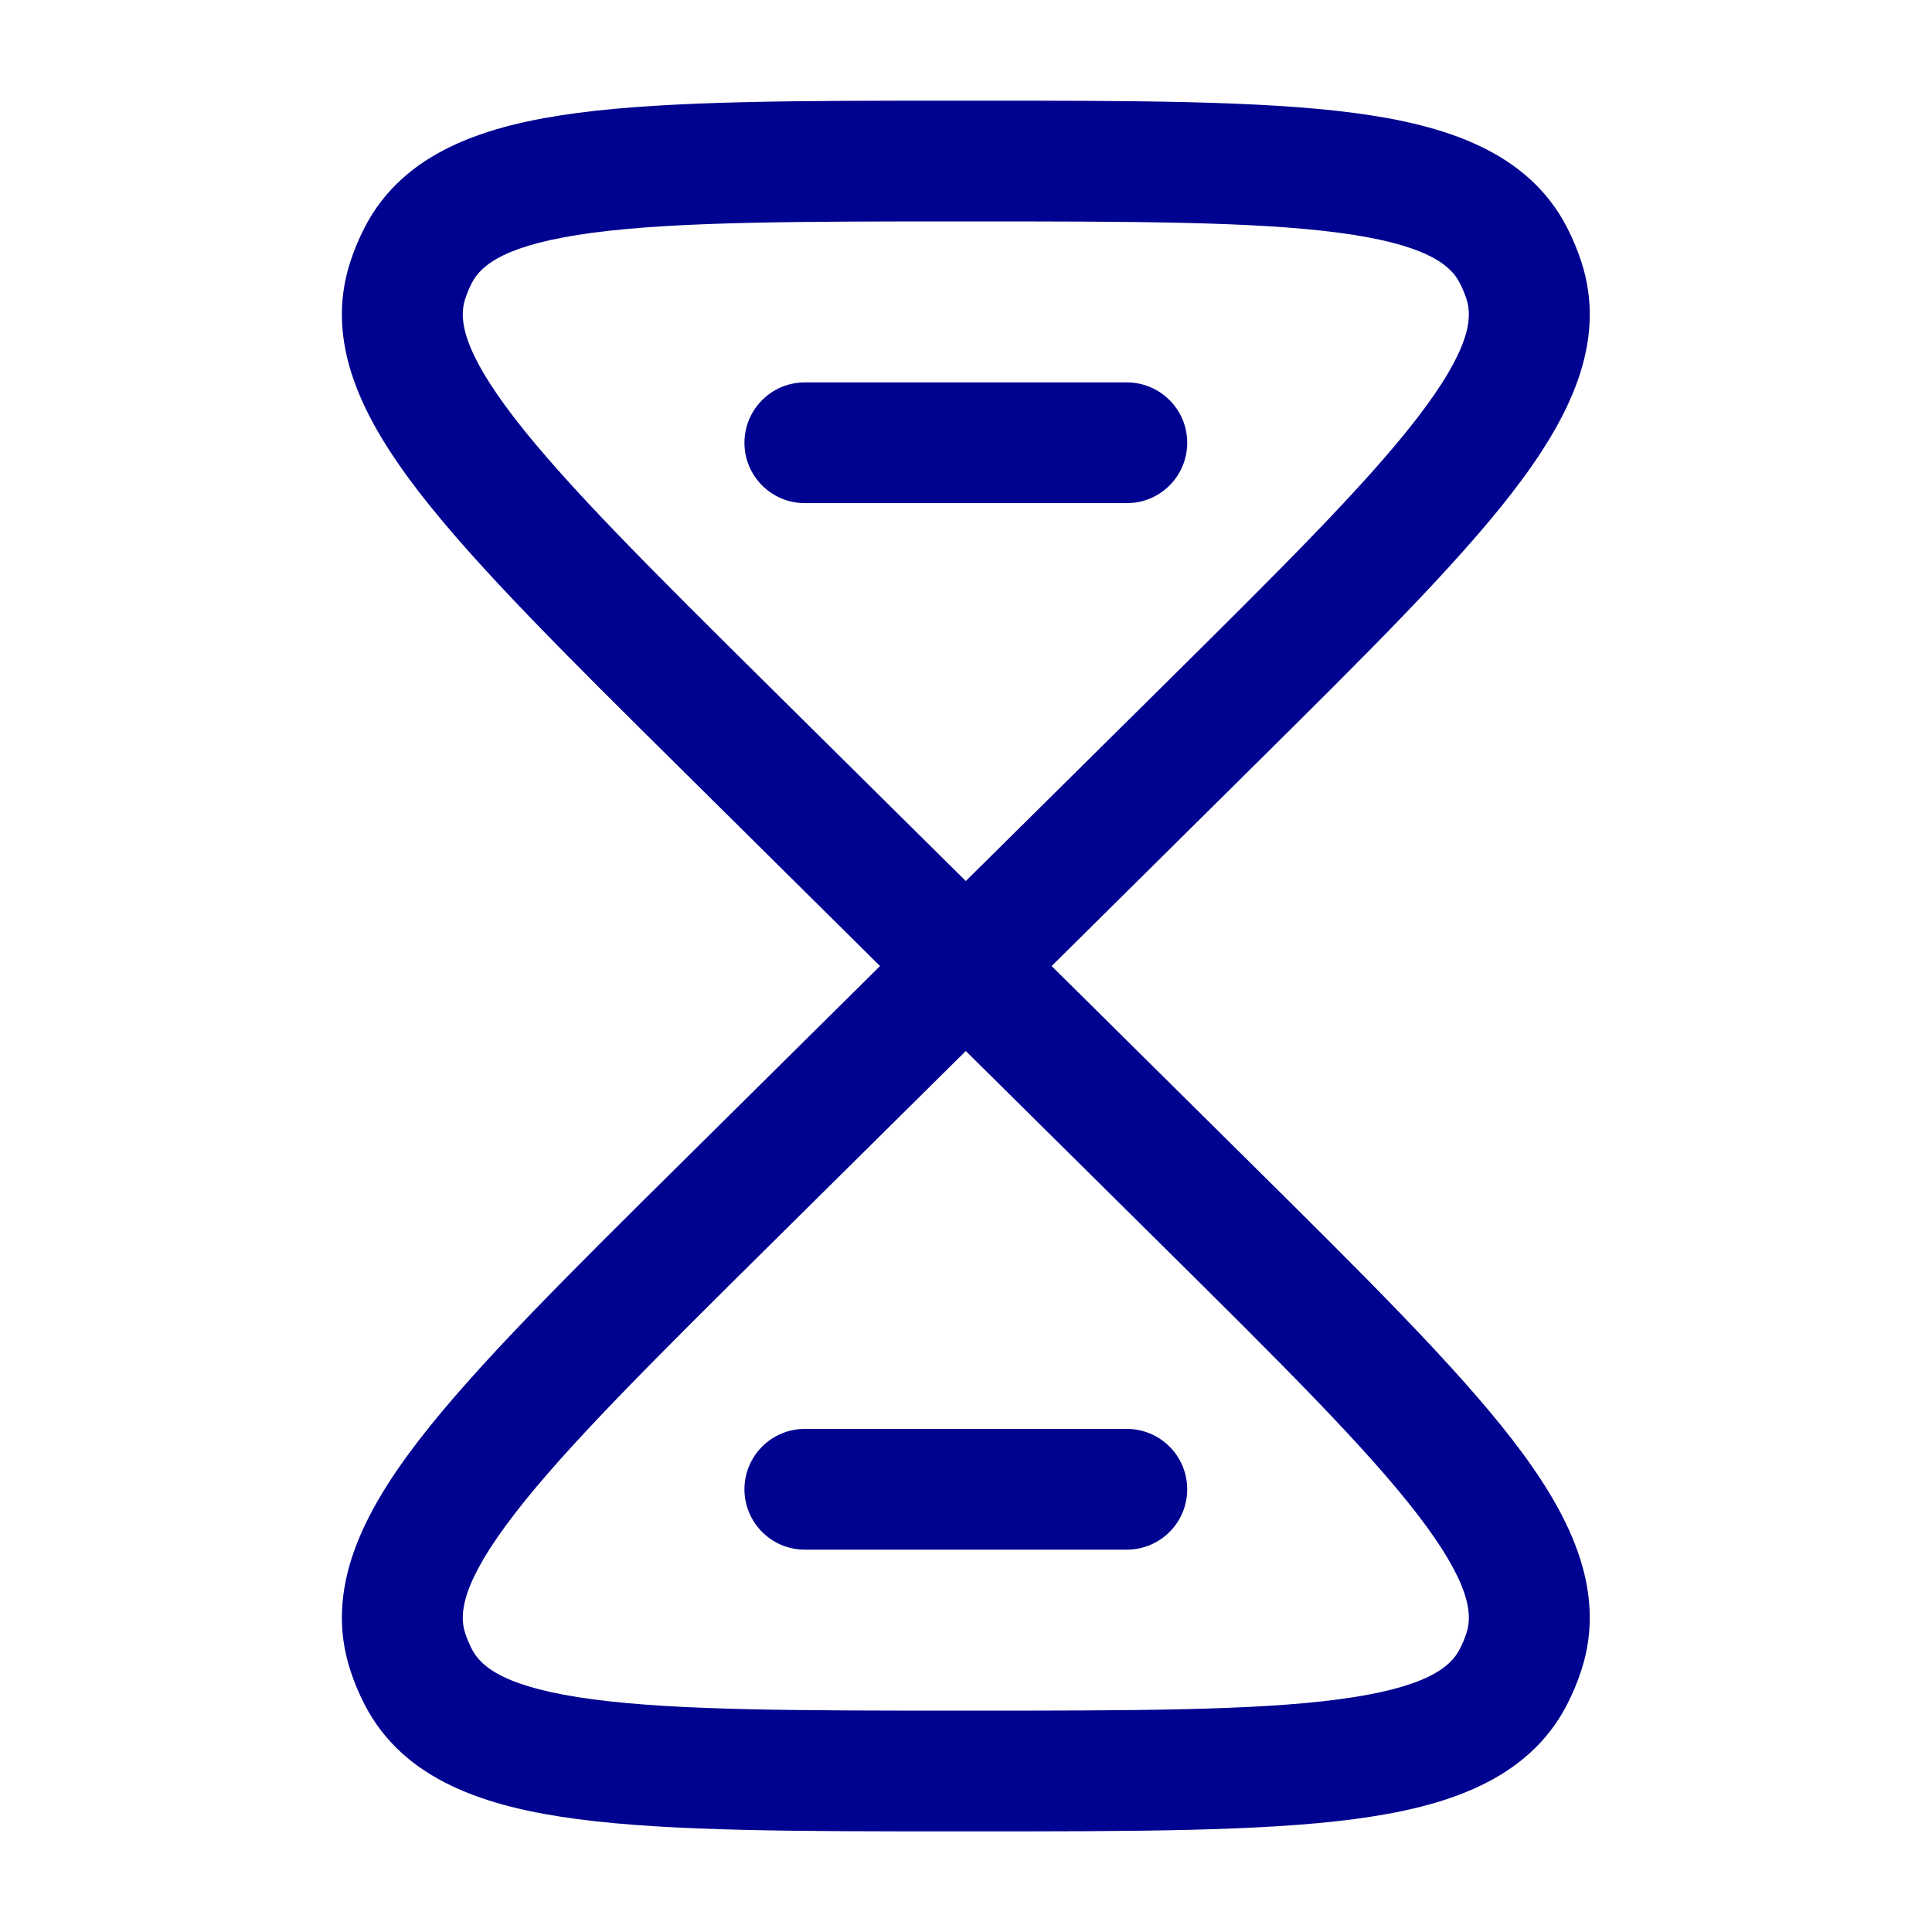 <svg width="40" height="40" viewBox="0 0 40 40" fill="none" xmlns="http://www.w3.org/2000/svg">
<path fill-rule="evenodd" clip-rule="evenodd" d="M19.892 2.084H20.1C23.457 2.084 26.105 2.084 28.035 2.338C29.931 2.588 31.635 3.139 32.444 4.71C32.56 4.937 32.659 5.172 32.738 5.414C33.29 7.099 32.473 8.69 31.31 10.197C30.126 11.729 28.252 13.584 25.88 15.933L21.773 20.001L25.88 24.068C28.252 26.417 30.126 28.273 31.31 29.805C32.473 31.311 33.29 32.903 32.738 34.587C32.659 34.829 32.56 35.065 32.444 35.291C31.635 36.862 29.931 37.413 28.035 37.663C26.105 37.917 23.457 37.917 20.1 37.917H19.892C16.536 37.917 13.887 37.917 11.958 37.663C10.062 37.413 8.358 36.862 7.549 35.291C7.432 35.065 7.334 34.829 7.255 34.587C6.702 32.903 7.52 31.311 8.683 29.805C9.867 28.273 11.74 26.417 14.113 24.068L18.22 20.001L14.113 15.933C11.74 13.584 9.867 11.729 8.683 10.197C7.52 8.69 6.702 7.099 7.255 5.414C7.334 5.172 7.432 4.937 7.549 4.71C8.358 3.139 10.062 2.588 11.958 2.338C13.887 2.084 16.536 2.084 19.892 2.084ZM19.996 18.241L24.046 14.231C26.51 11.792 28.262 10.052 29.331 8.668C30.432 7.243 30.492 6.588 30.362 6.192C30.324 6.077 30.277 5.964 30.221 5.855C30.027 5.477 29.507 5.054 27.708 4.817C25.962 4.587 23.479 4.584 19.996 4.584C16.514 4.584 14.031 4.587 12.285 4.817C10.486 5.054 9.966 5.477 9.771 5.855C9.715 5.964 9.668 6.077 9.63 6.192C9.501 6.588 9.56 7.243 10.662 8.668C11.731 10.052 13.483 11.792 15.946 14.231L19.996 18.241ZM19.996 21.76L15.946 25.77C13.483 28.21 11.731 29.949 10.662 31.333C9.56 32.758 9.501 33.413 9.63 33.809C9.668 33.925 9.715 34.038 9.771 34.146C9.966 34.524 10.486 34.947 12.285 35.184C14.031 35.415 16.514 35.417 19.996 35.417C23.479 35.417 25.962 35.415 27.708 35.184C29.507 34.947 30.027 34.524 30.221 34.146C30.277 34.038 30.324 33.925 30.362 33.809C30.492 33.413 30.432 32.758 29.331 31.333C28.262 29.949 26.51 28.21 24.046 25.77L19.996 21.76ZM15.413 9.167C15.413 8.477 15.973 7.917 16.663 7.917H23.33C24.02 7.917 24.58 8.477 24.58 9.167C24.58 9.858 24.02 10.417 23.33 10.417H16.663C15.973 10.417 15.413 9.858 15.413 9.167ZM15.413 30.834C15.413 30.144 15.973 29.584 16.663 29.584H23.33C24.02 29.584 24.58 30.144 24.58 30.834C24.58 31.524 24.02 32.084 23.33 32.084H16.663C15.973 32.084 15.413 31.524 15.413 30.834Z" fill="#00038F"/>
</svg>
